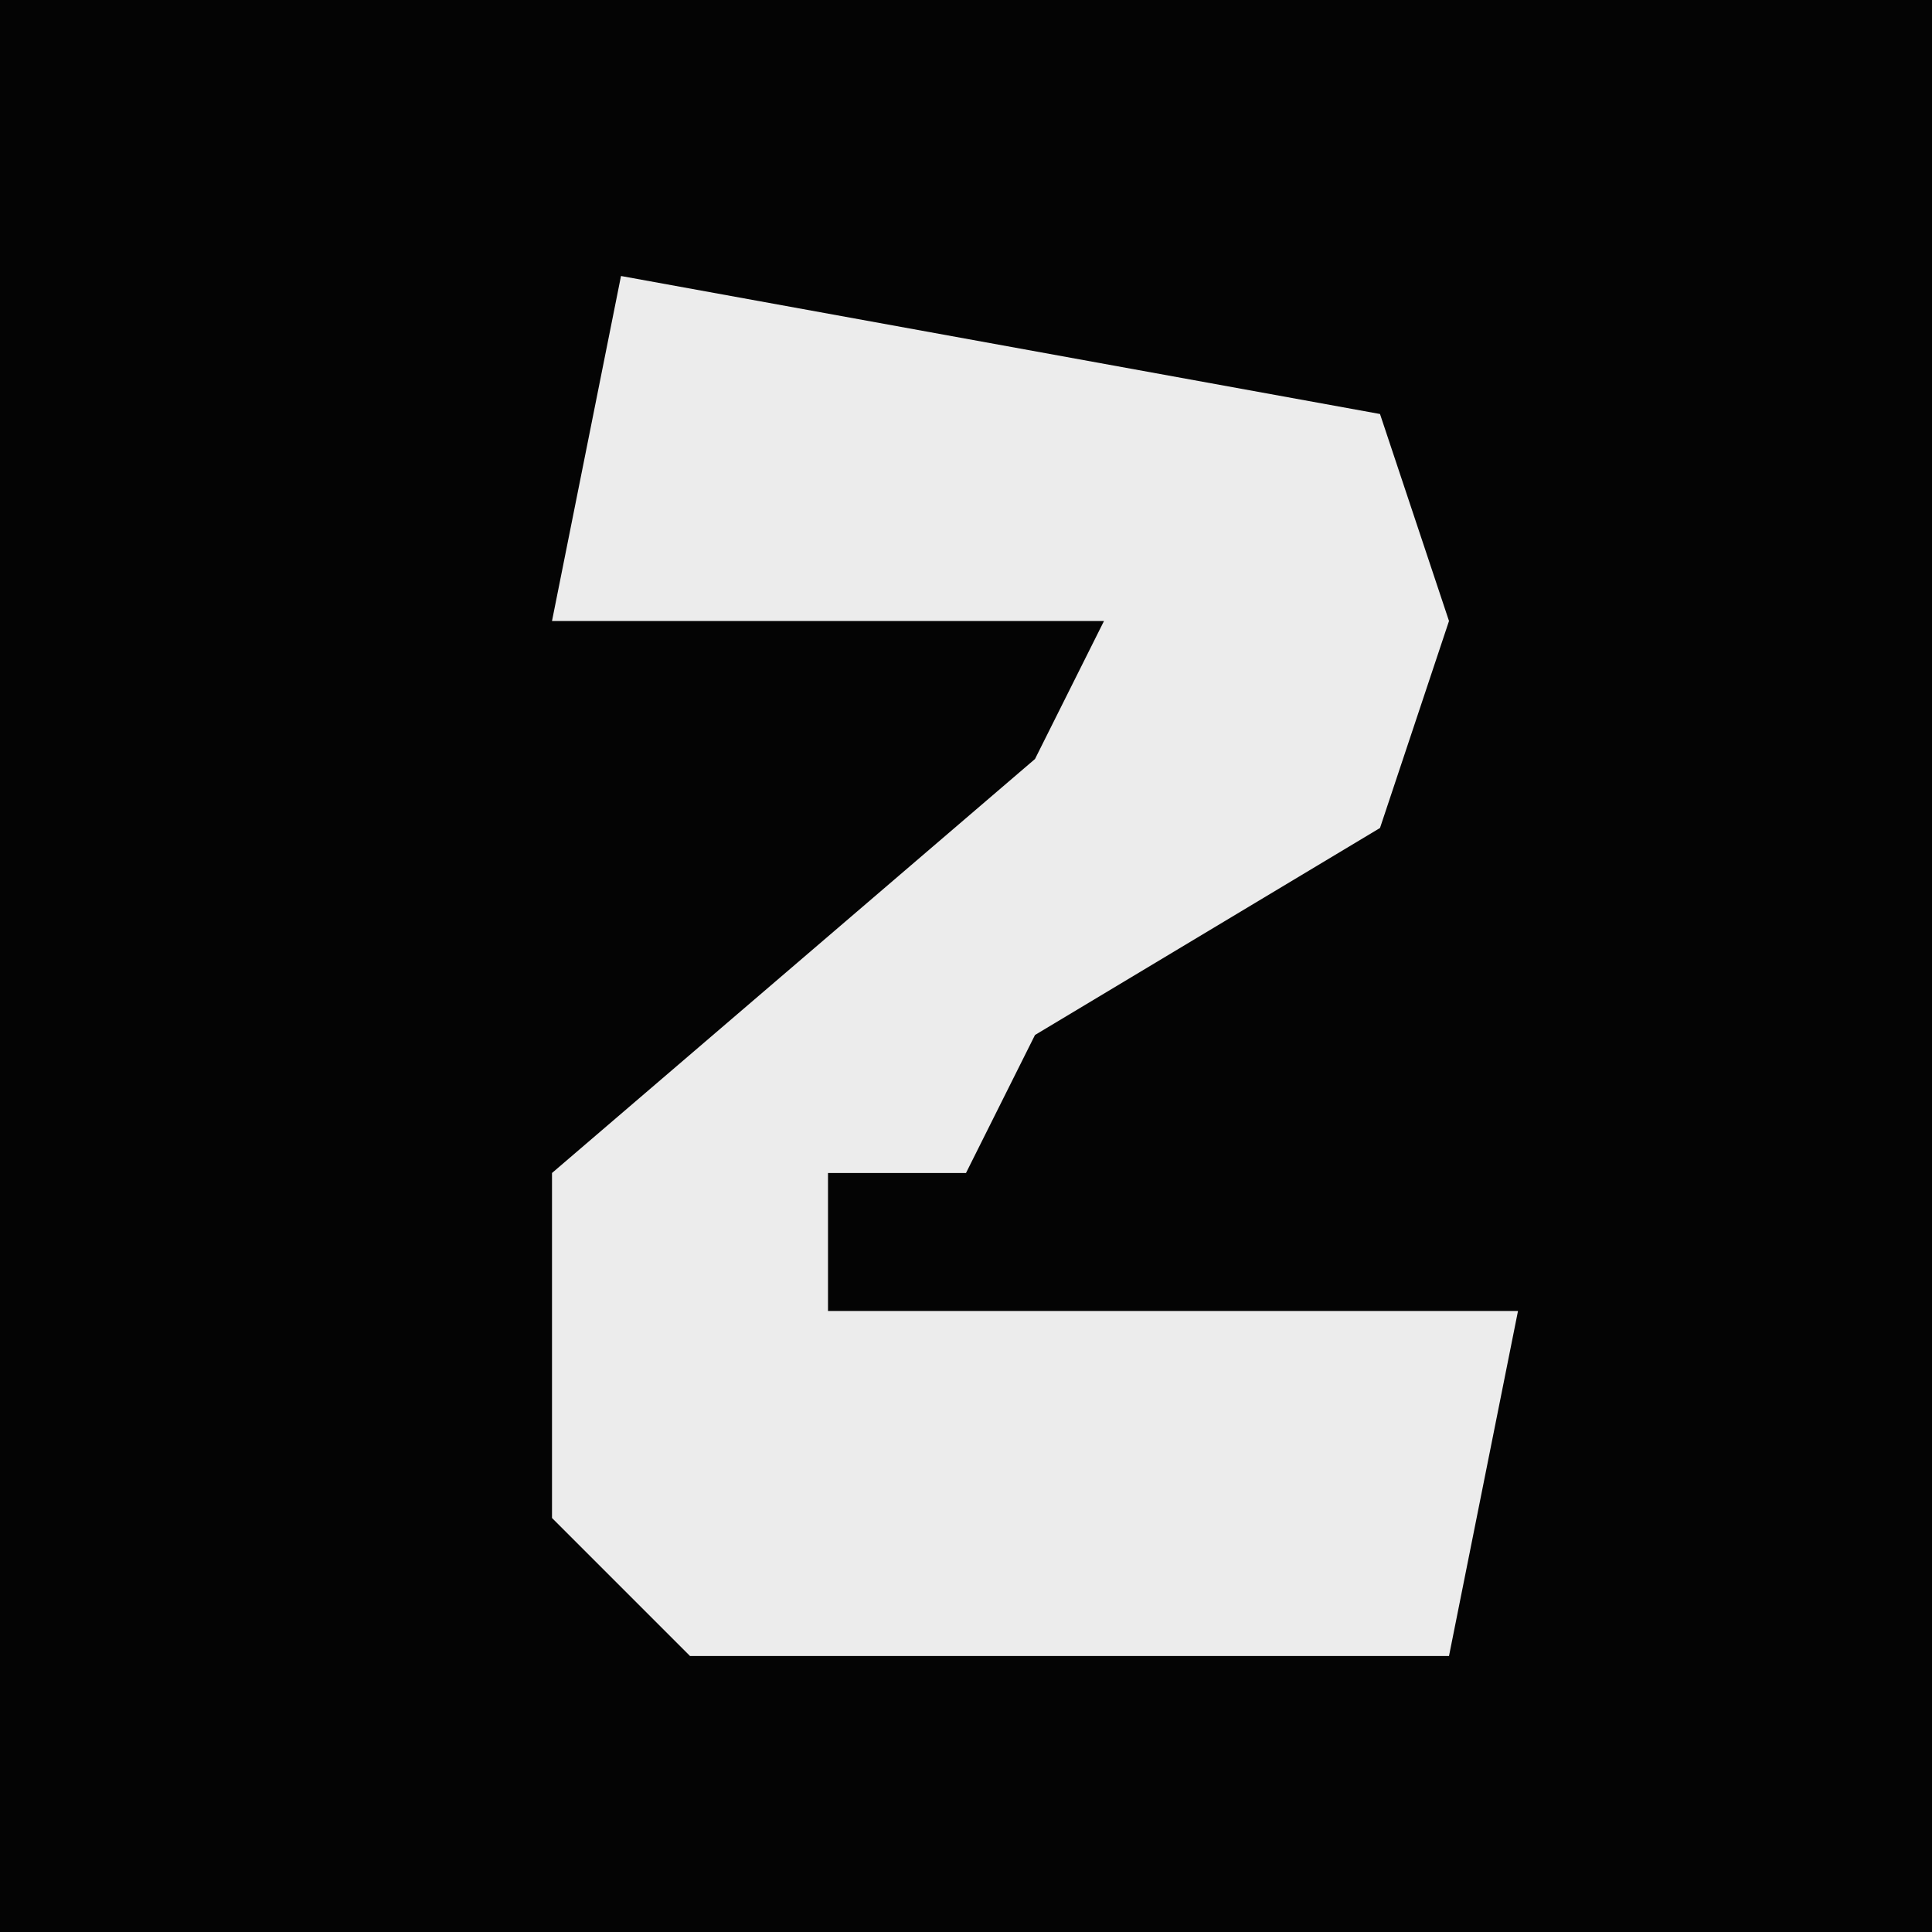 <?xml version="1.0" encoding="UTF-8"?>
<svg version="1.1" xmlns="http://www.w3.org/2000/svg" width="28" height="28">
<path d="M0,0 L28,0 L28,28 L0,28 Z " fill="#040404" transform="translate(0,0)"/>
<path d="M0,0 L11,2 L12,5 L11,8 L6,11 L5,13 L3,13 L3,15 L13,15 L12,20 L1,20 L-1,18 L-1,13 L6,7 L7,5 L-1,5 Z " fill="#ECECEC" transform="translate(9,4)"/>
</svg>
